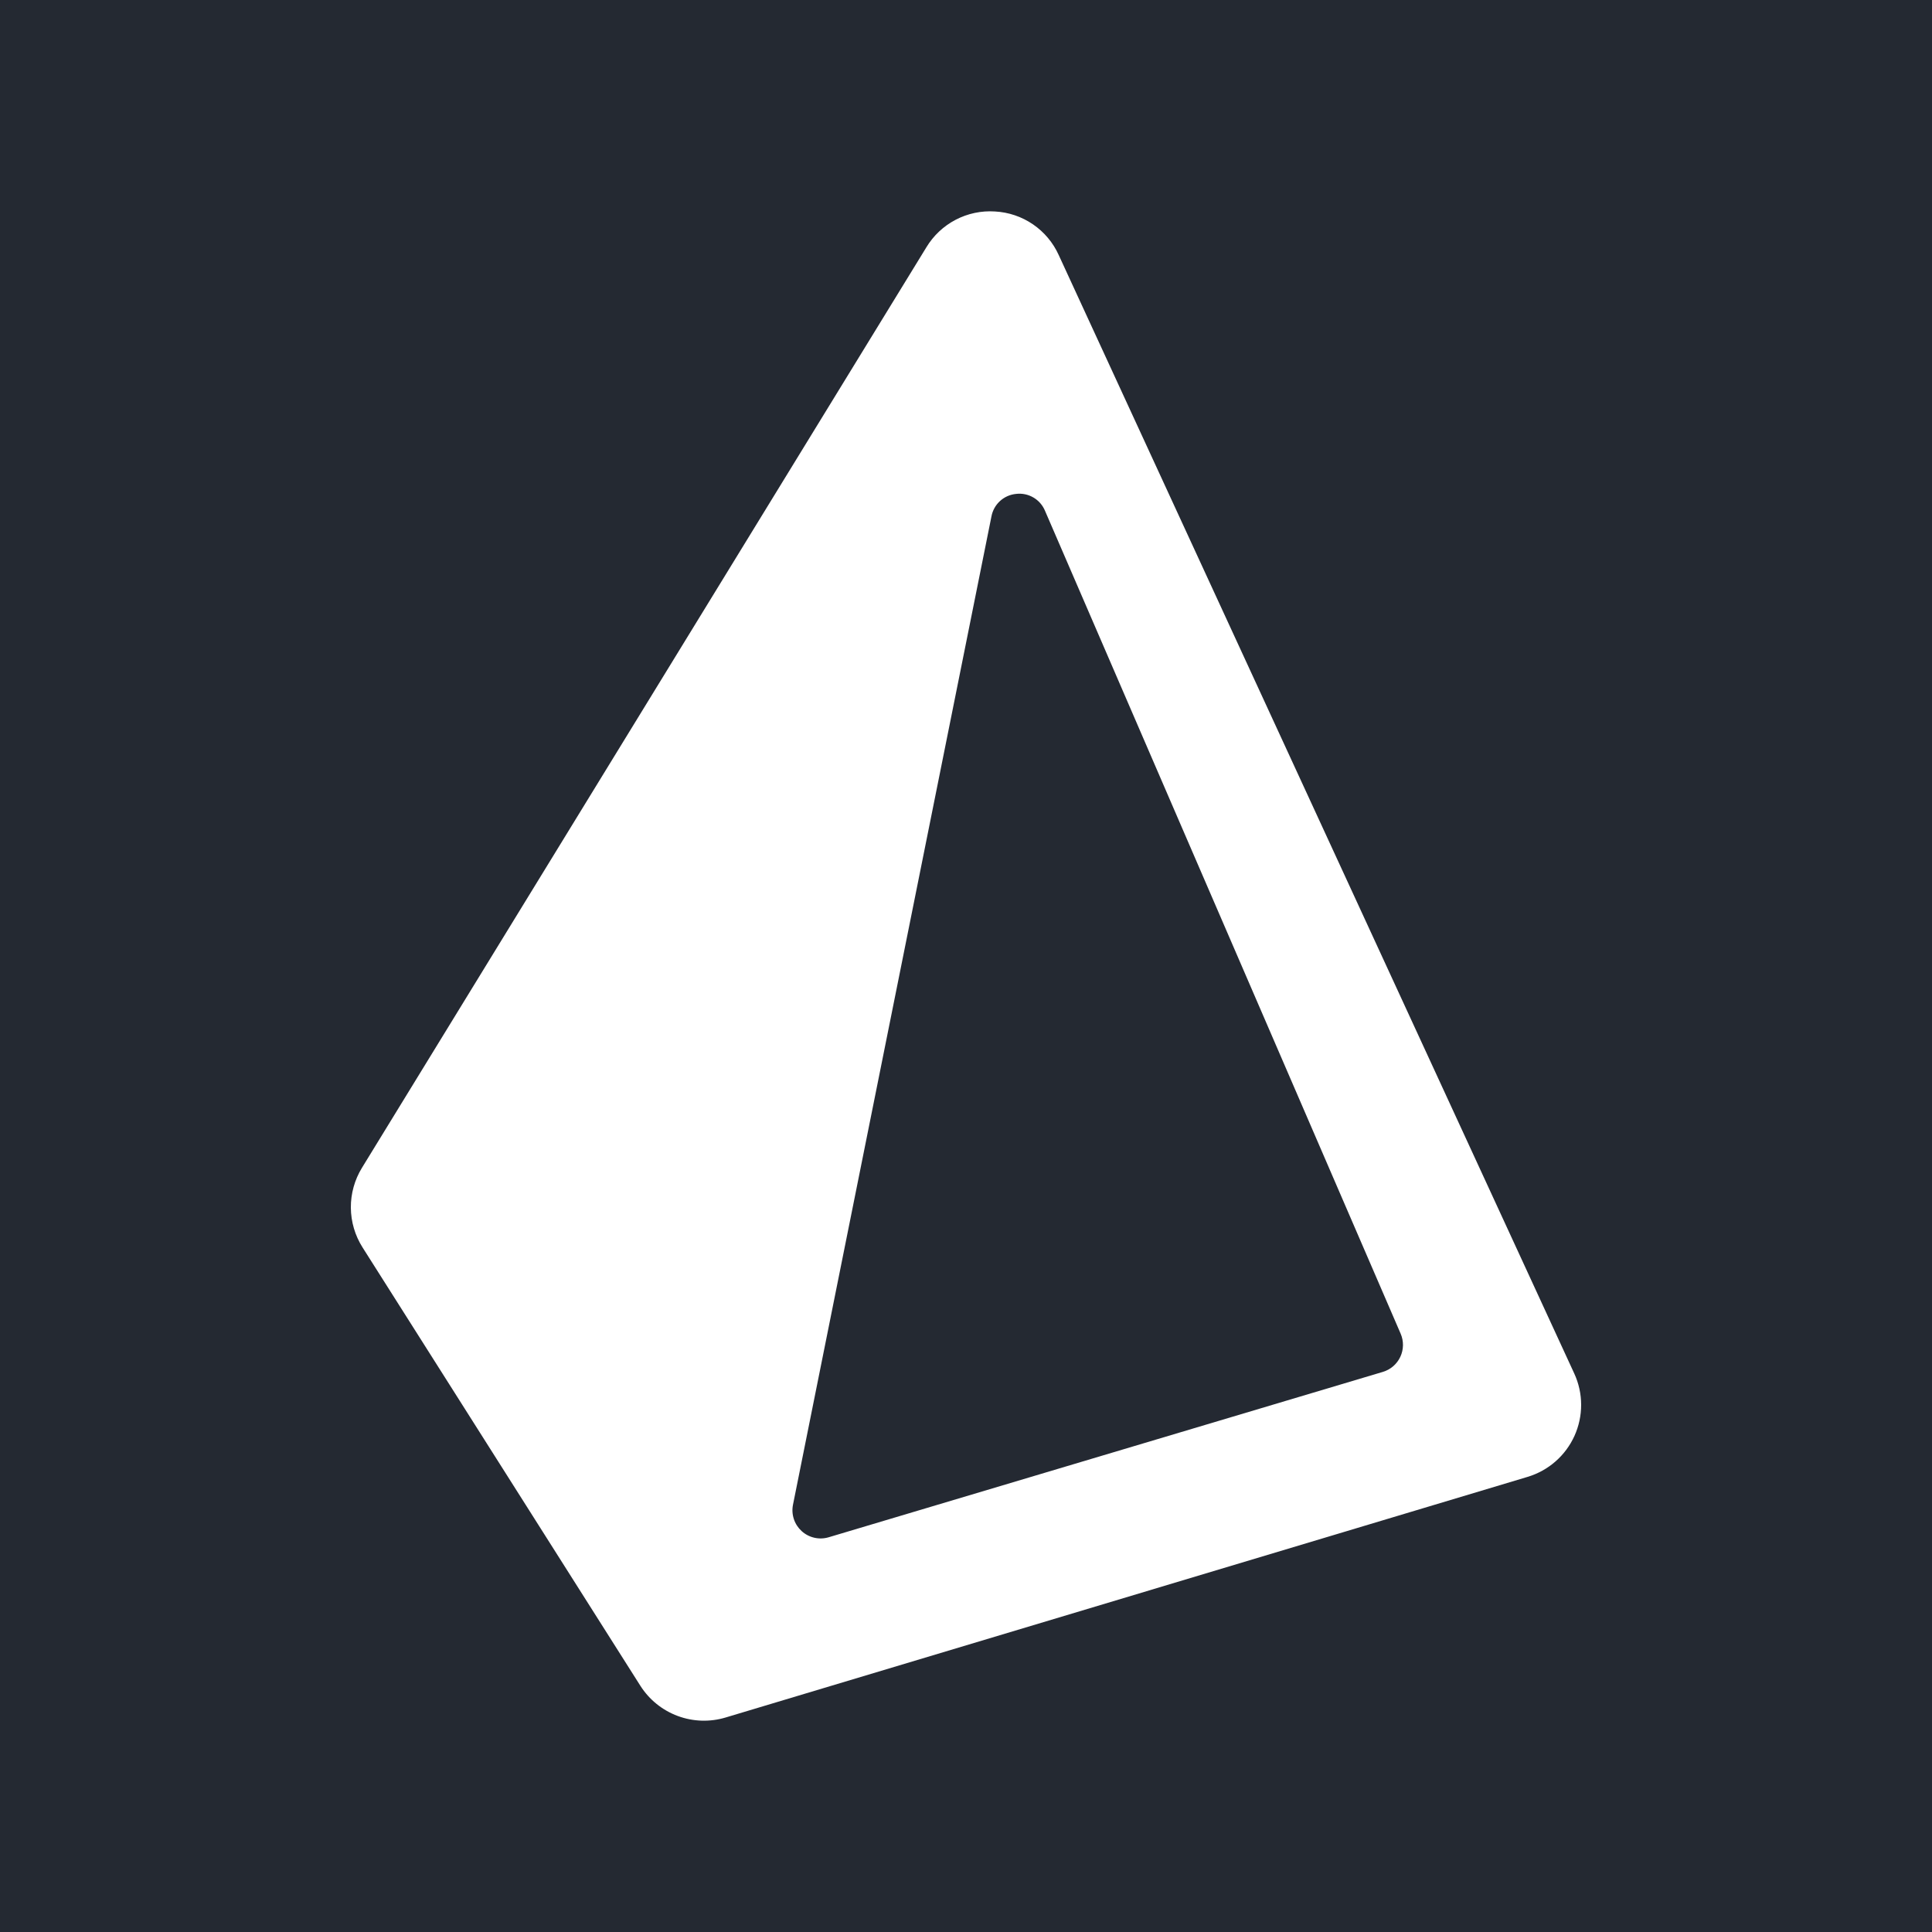 <svg width="256" height="256" viewBox="0 0 256 256" fill="none" xmlns="http://www.w3.org/2000/svg">
<rect width="256" height="256" fill="#242932"/>
<path d="M131.839 28.022C130.037 27.903 128.237 28.282 126.636 29.116C125.035 29.95 123.693 31.209 122.758 32.753L47.961 154.741C46.987 156.329 46.477 158.16 46.49 160.023C46.504 161.887 47.039 163.71 48.036 165.284L84.861 223.388C86.029 225.218 87.763 226.618 89.799 227.374C91.835 228.131 94.062 228.203 96.142 227.58L202.411 195.694C203.776 195.285 205.037 194.588 206.109 193.65C207.182 192.712 208.04 191.555 208.627 190.257C209.213 188.958 209.514 187.549 209.51 186.124C209.505 184.7 209.194 183.293 208.598 181.998L140.286 33.795C139.543 32.152 138.362 30.744 136.874 29.726C135.385 28.708 133.645 28.118 131.844 28.022H131.839ZM134.644 65.444C135.438 65.349 136.242 65.517 136.932 65.921C137.623 66.325 138.162 66.944 138.469 67.683L185.594 176.72C185.804 177.205 185.908 177.728 185.901 178.257C185.894 178.785 185.775 179.305 185.551 179.784C185.328 180.262 185.006 180.688 184.606 181.033C184.206 181.378 183.737 181.634 183.231 181.784L109.8 203.697C109.183 203.88 108.529 203.901 107.902 203.757C107.274 203.613 106.695 203.309 106.219 202.875C105.744 202.441 105.389 201.892 105.188 201.28C104.988 200.669 104.949 200.016 105.075 199.384L131.372 68.428C131.519 67.641 131.918 66.924 132.51 66.385C133.102 65.846 133.854 65.516 134.652 65.444H134.644Z" fill="white"/>
</svg>
